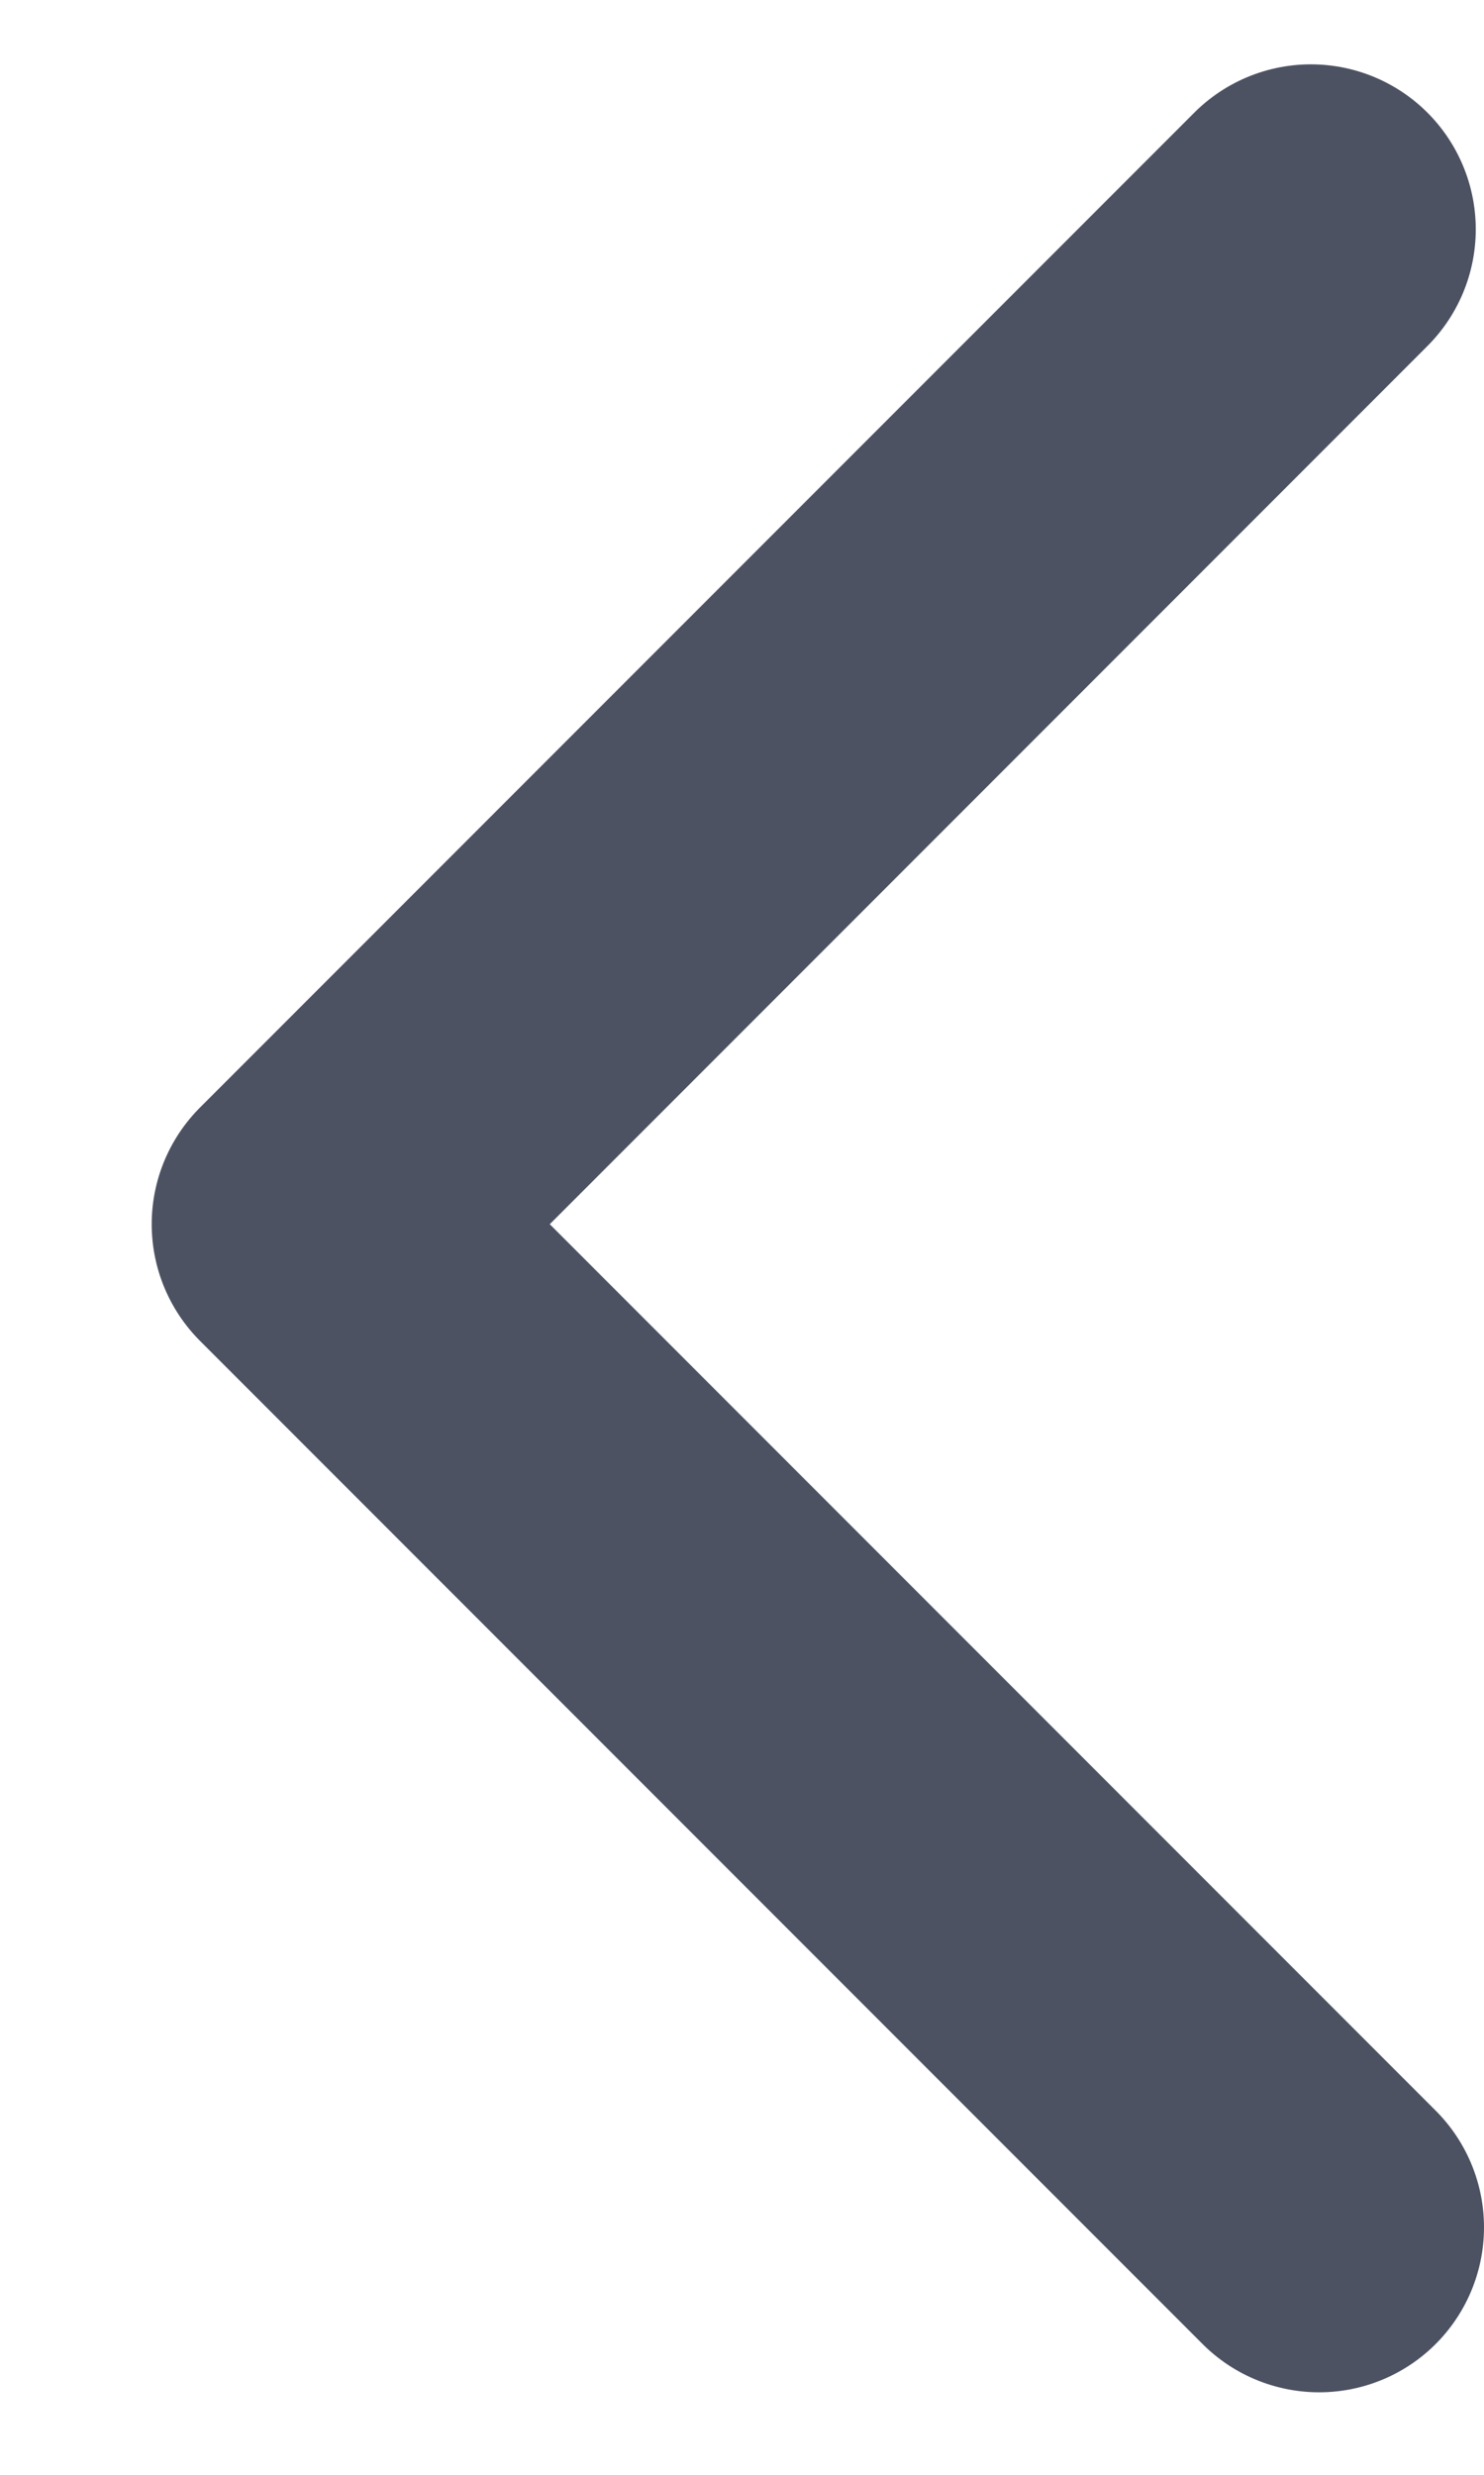 <svg xmlns="http://www.w3.org/2000/svg" xmlns:xlink="http://www.w3.org/1999/xlink" width="9" height="15" viewBox="0 0 9 15"><defs><path id="i304a" d="M18 132.5l-6.08-6.08 6.03-6.03"/></defs><g><g transform="translate(-10 -119)"><use fill="#fff" fill-opacity="0" stroke="#4d5262" stroke-linecap="round" stroke-linejoin="round" stroke-miterlimit="50" stroke-width="2" xlink:href="#i304a"/></g></g></svg>